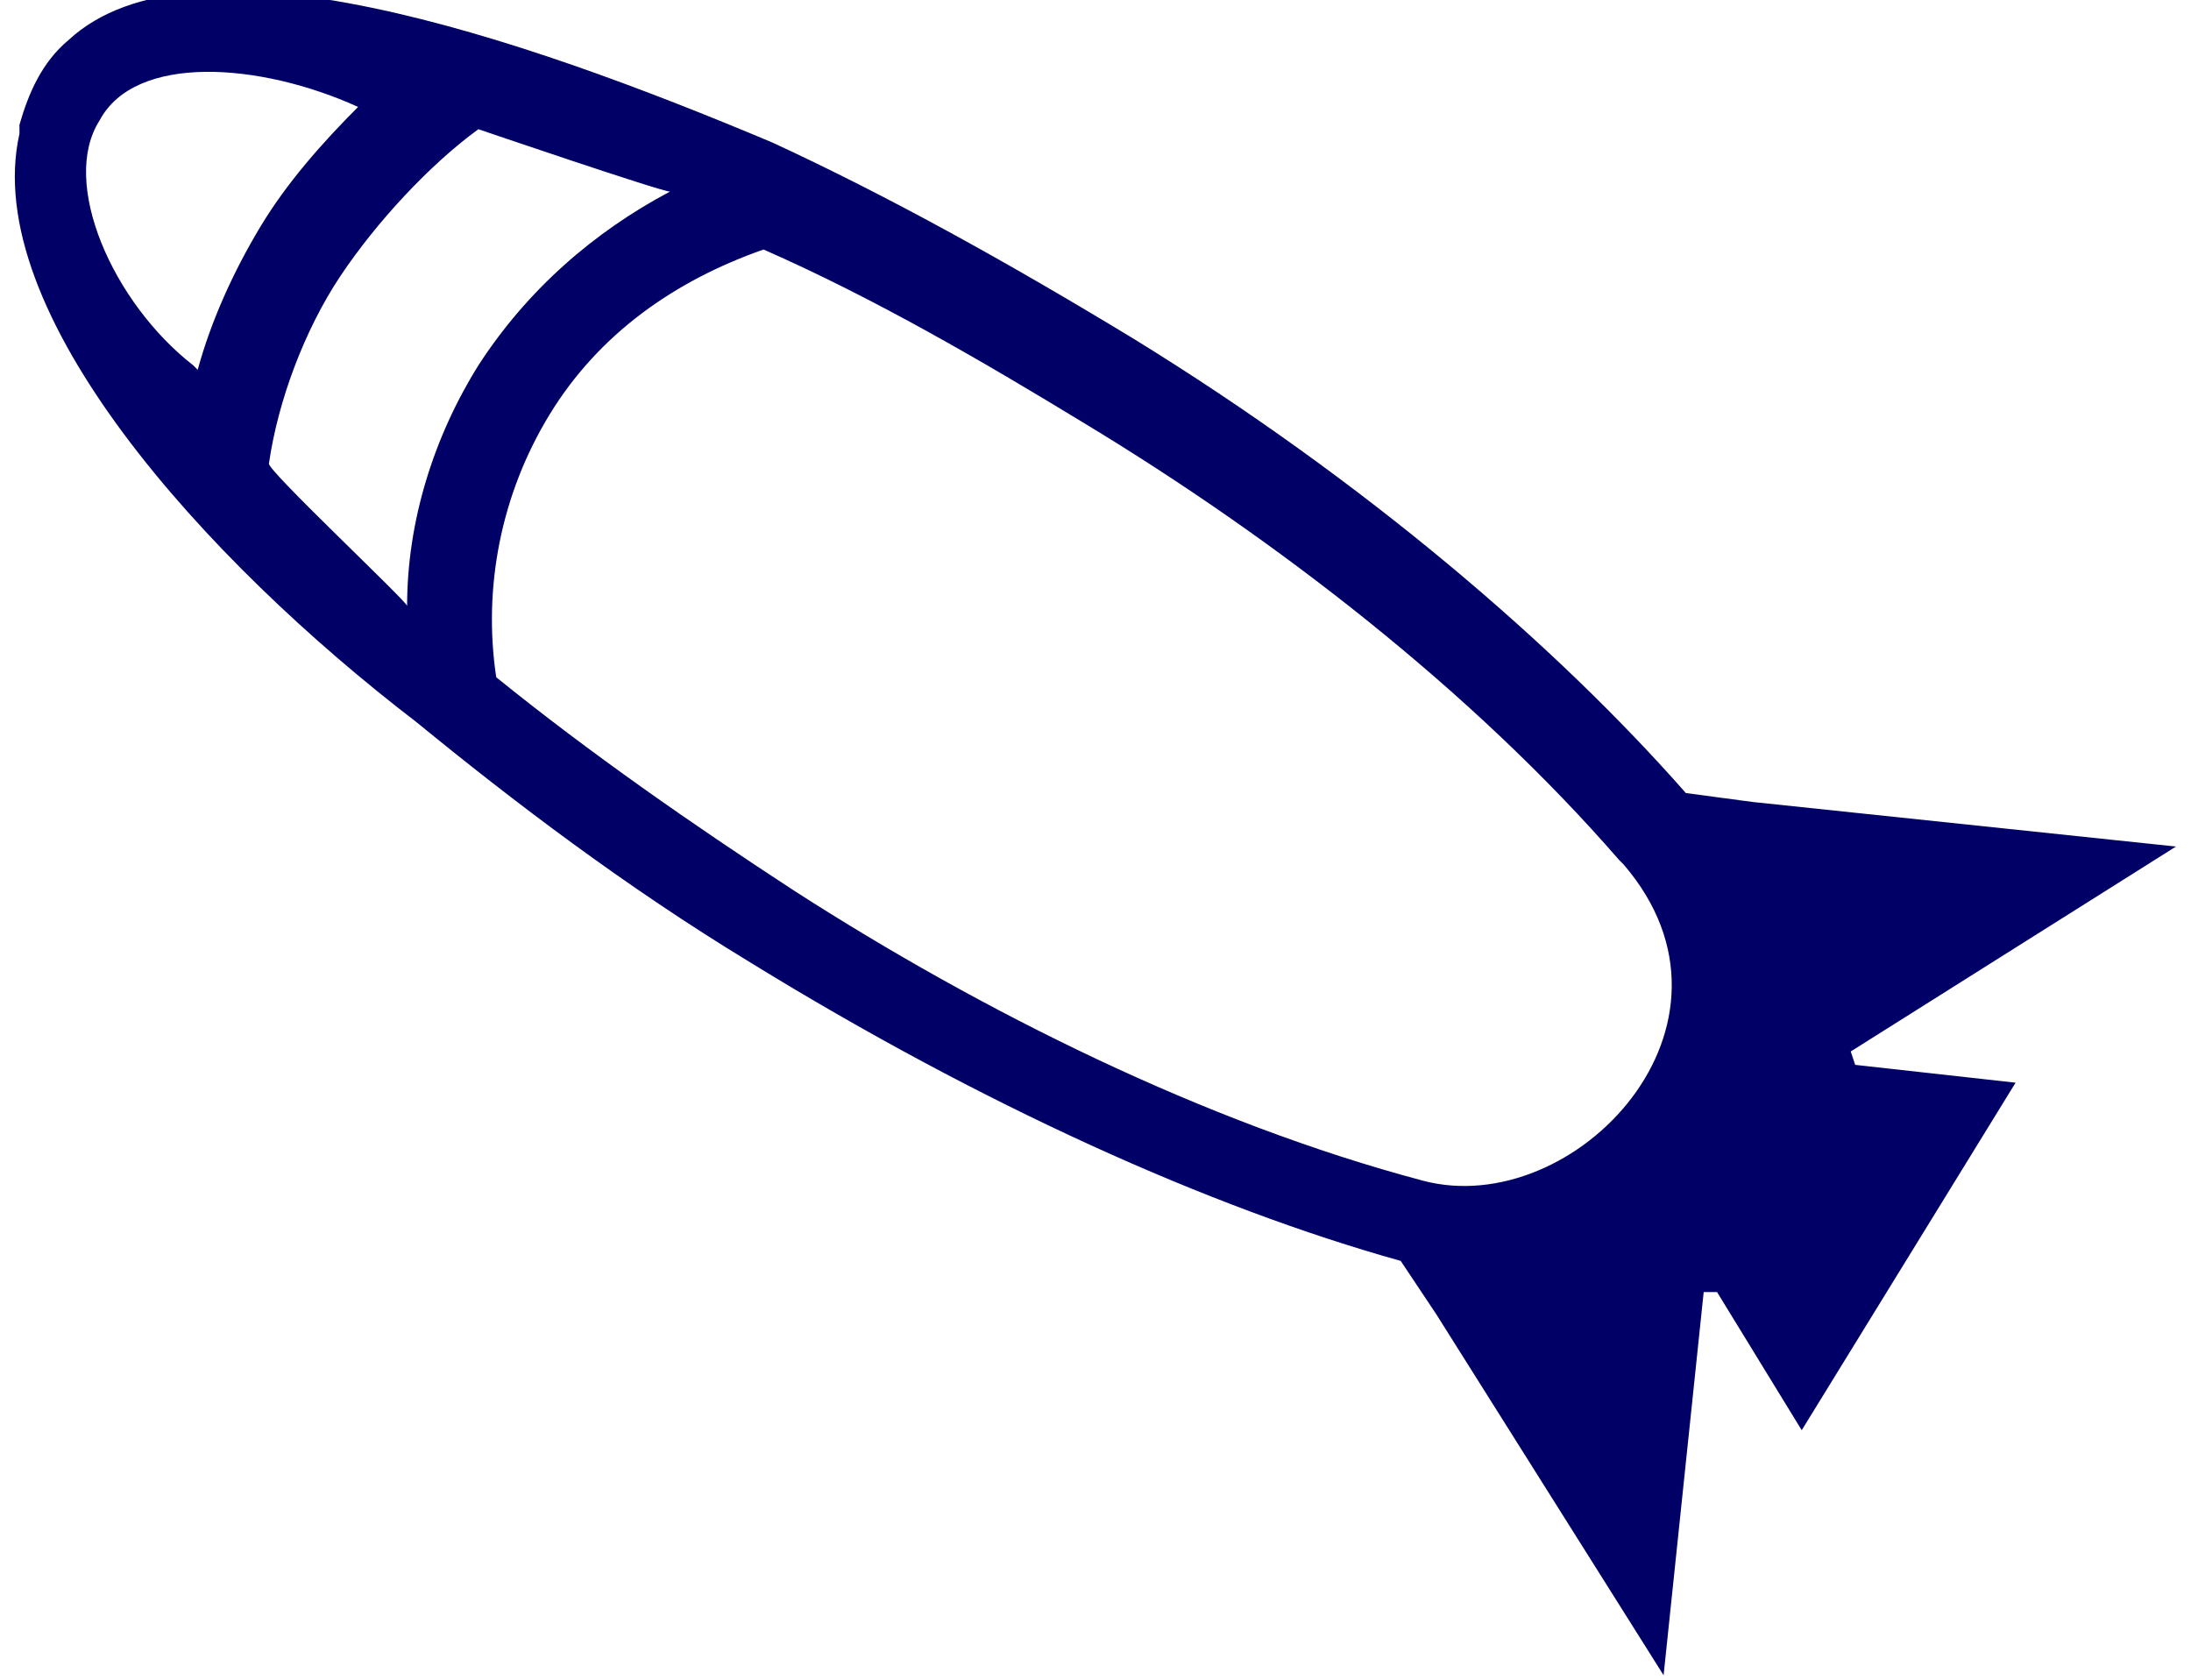 <?xml version="1.0" encoding="UTF-8"?>
<!DOCTYPE svg PUBLIC "-//W3C//DTD SVG 1.1//EN" "http://www.w3.org/Graphics/SVG/1.1/DTD/svg11.dtd">
<!-- Creator: CorelDRAW X6 -->
<svg xmlns="http://www.w3.org/2000/svg" xml:space="preserve" width="24000px" height="18400px" version="1.1" style="shape-rendering:geometricPrecision; text-rendering:geometricPrecision; image-rendering:optimizeQuality; fill-rule:evenodd; clip-rule:evenodd"
viewBox="0 0 485 377"
 xmlns:xlink="http://www.w3.org/1999/xlink">
 <defs>
  <style type="text/css">
   <![CDATA[
    .fil0 {fill:#000066}
   ]]>
  </style>
 </defs>
 <g id="icons">
  <path class="fil0" d="M1 30c-9,40 42,96 89,132 22,18 47,37 75,54 52,32 103,55 146,67l8 12 51 81 9 -86 3 0 19 31 24 -39 24 -39 -36 -4 -1 -3 73 -46 -95 -10 -15 -2c-29,-33 -72,-70 -124,-102 -28,-17 -55,-32 -81,-44 -57,-24 -130,-49 -158,-23 -6,5 -9,12 -11,19zm87 106l0 0c0,-1 -32,-31 -31,-32 2,-14 8,-30 16,-42 8,-12 20,-25 31,-33 0,0 41,14 43,14 -17,9 -32,22 -43,39 -10,16 -16,35 -16,54zm272 57c-33,-38 -77,-72 -120,-98 -23,-14 -47,-28 -72,-39 -20,7 -37,19 -48,37 -11,18 -15,39 -12,59 21,17 44,33 67,48 42,27 92,52 141,65 34,9 76,-35 45,-71zm-319 -110c3,-11 8,-22 14,-32 6,-10 14,-19 22,-27 -22,-10 -50,-12 -58,3 -9,14 3,41 21,55z"/>
 </g>
</svg>
